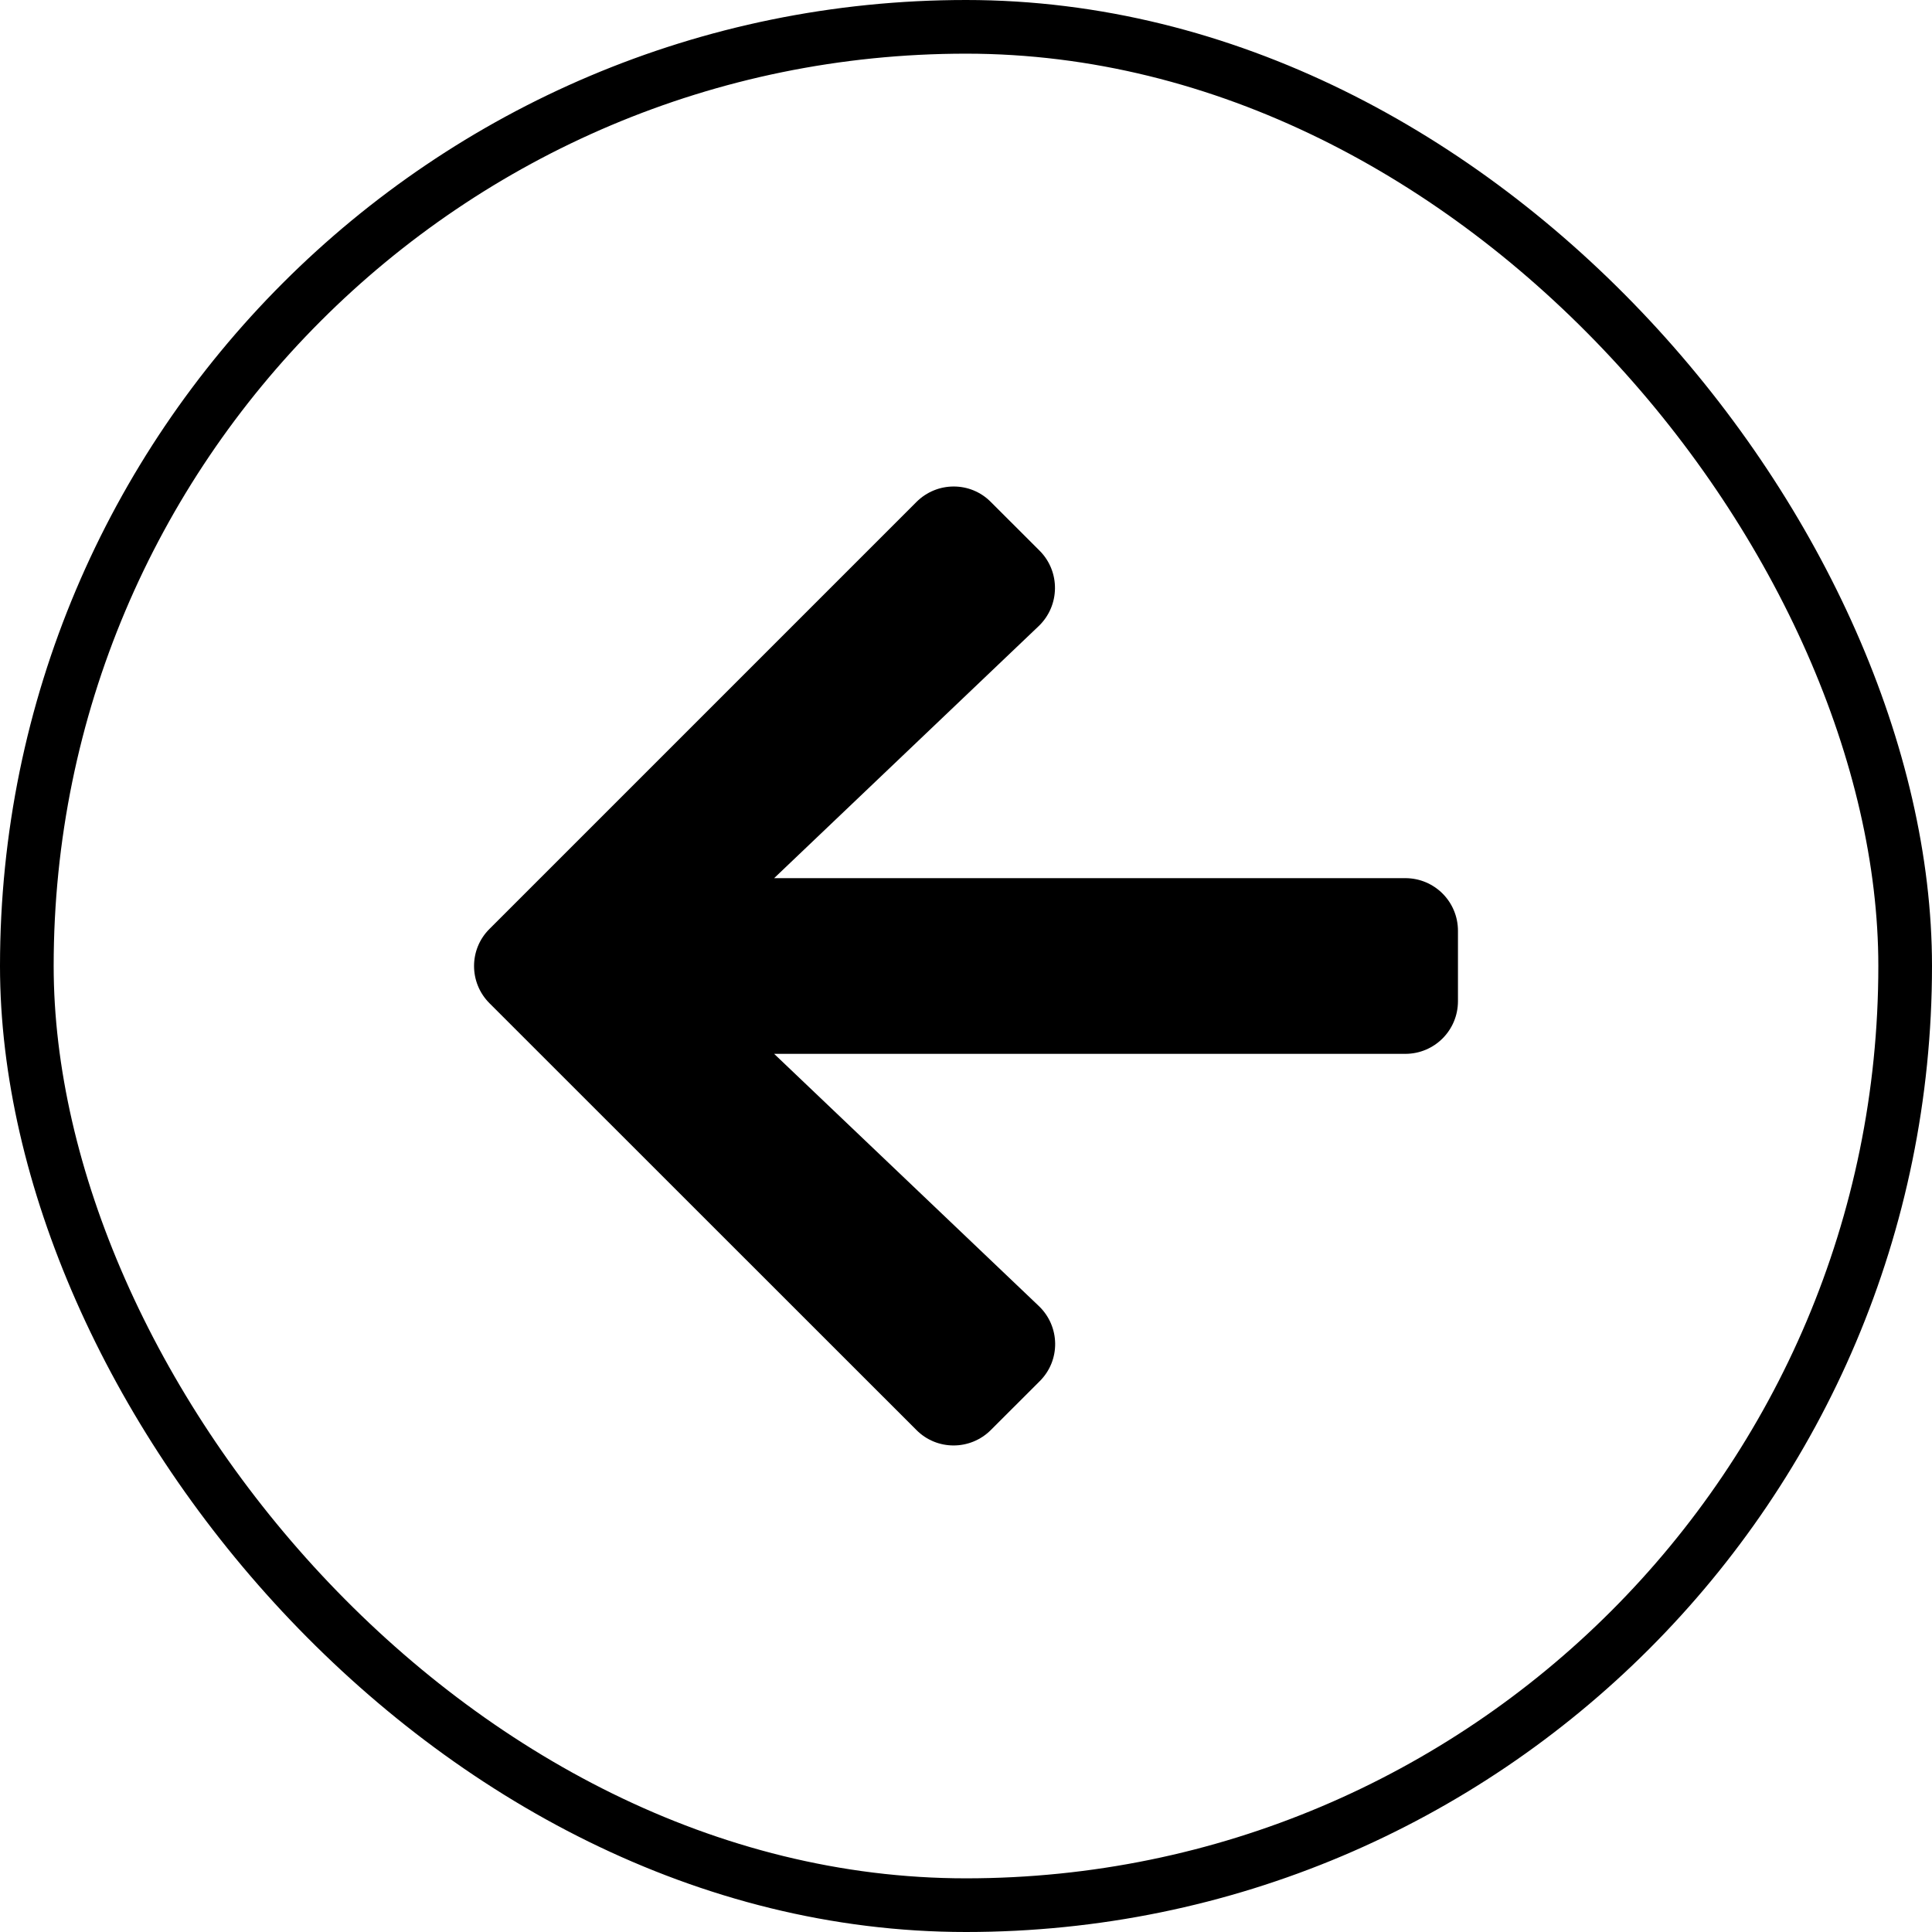 <svg width="36" height="36" viewBox="0 0 36 36" fill="none" xmlns="http://www.w3.org/2000/svg">
<path d="M19.372 25.738L18.463 26.646C18.079 27.03 17.457 27.03 17.076 26.646L9.122 18.695C8.737 18.311 8.737 17.689 9.122 17.308L17.076 9.354C17.461 8.969 18.083 8.969 18.463 9.354L19.372 10.262C19.76 10.651 19.752 11.285 19.355 11.666L14.425 16.363H26.185C26.729 16.363 27.167 16.801 27.167 17.345V18.655C27.167 19.199 26.729 19.637 26.185 19.637H14.425L19.355 24.334C19.756 24.715 19.765 25.349 19.372 25.738Z" fill="currentColor"/>
<rect x="0.5" y="0.5" width="35" height="35" rx="17.5" stroke="currentColor"/>
</svg>
